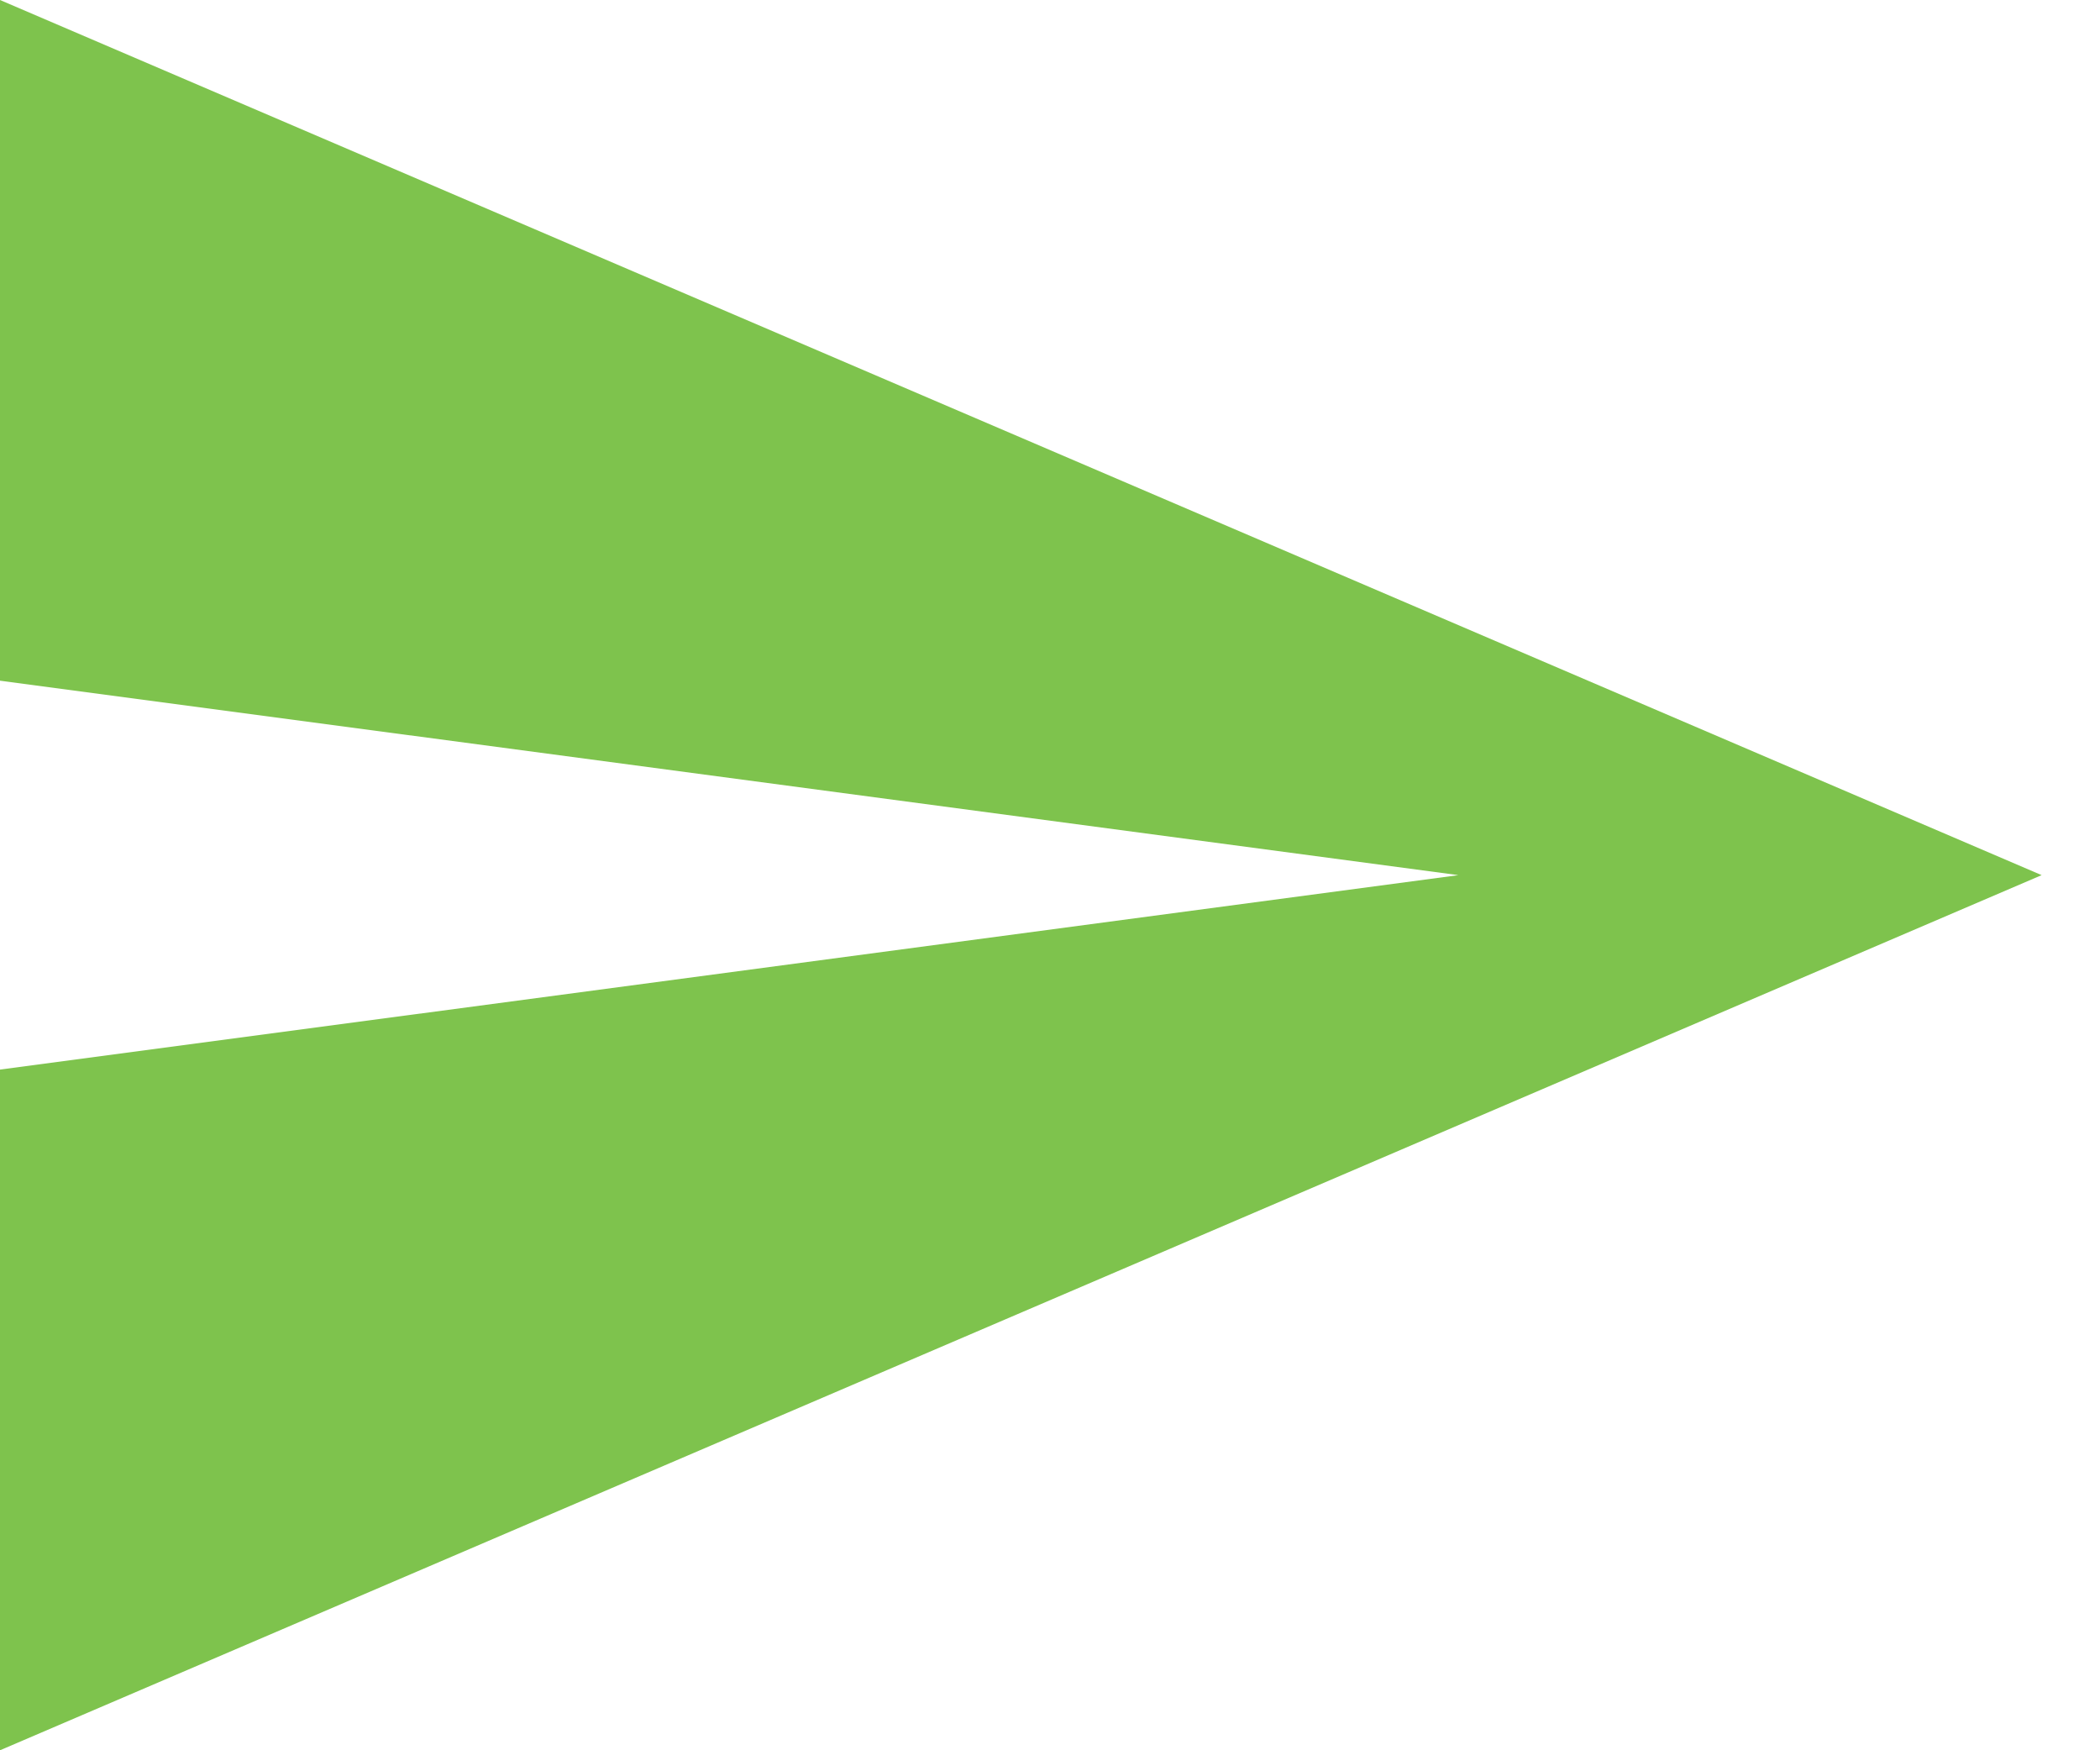 <?xml version="1.0" encoding="UTF-8"?>
<svg width="24px" height="20px" viewBox="0 0 24 20" version="1.1" xmlns="http://www.w3.org/2000/svg" xmlns:xlink="http://www.w3.org/1999/xlink">
    <!-- Generator: Sketch 47 (45396) - http://www.bohemiancoding.com/sketch -->
    <title>send</title>
    <desc>Created with Sketch.</desc>
    <defs></defs>
    <g id="Page-1" stroke="none" stroke-width="1" fill="none" fill-rule="evenodd">
        <g id="Ice-breakers--selected-multiLines" transform="translate(-342, -376)" fill="#7EC34D">
            <g id="send" transform="translate(342, 376)">
                <polygon id="Page-1" points="0 0 0 7.778 16.667 10 0 12.222 0 20 23.333 10"></polygon>
            </g>
        </g>
    </g>
</svg>